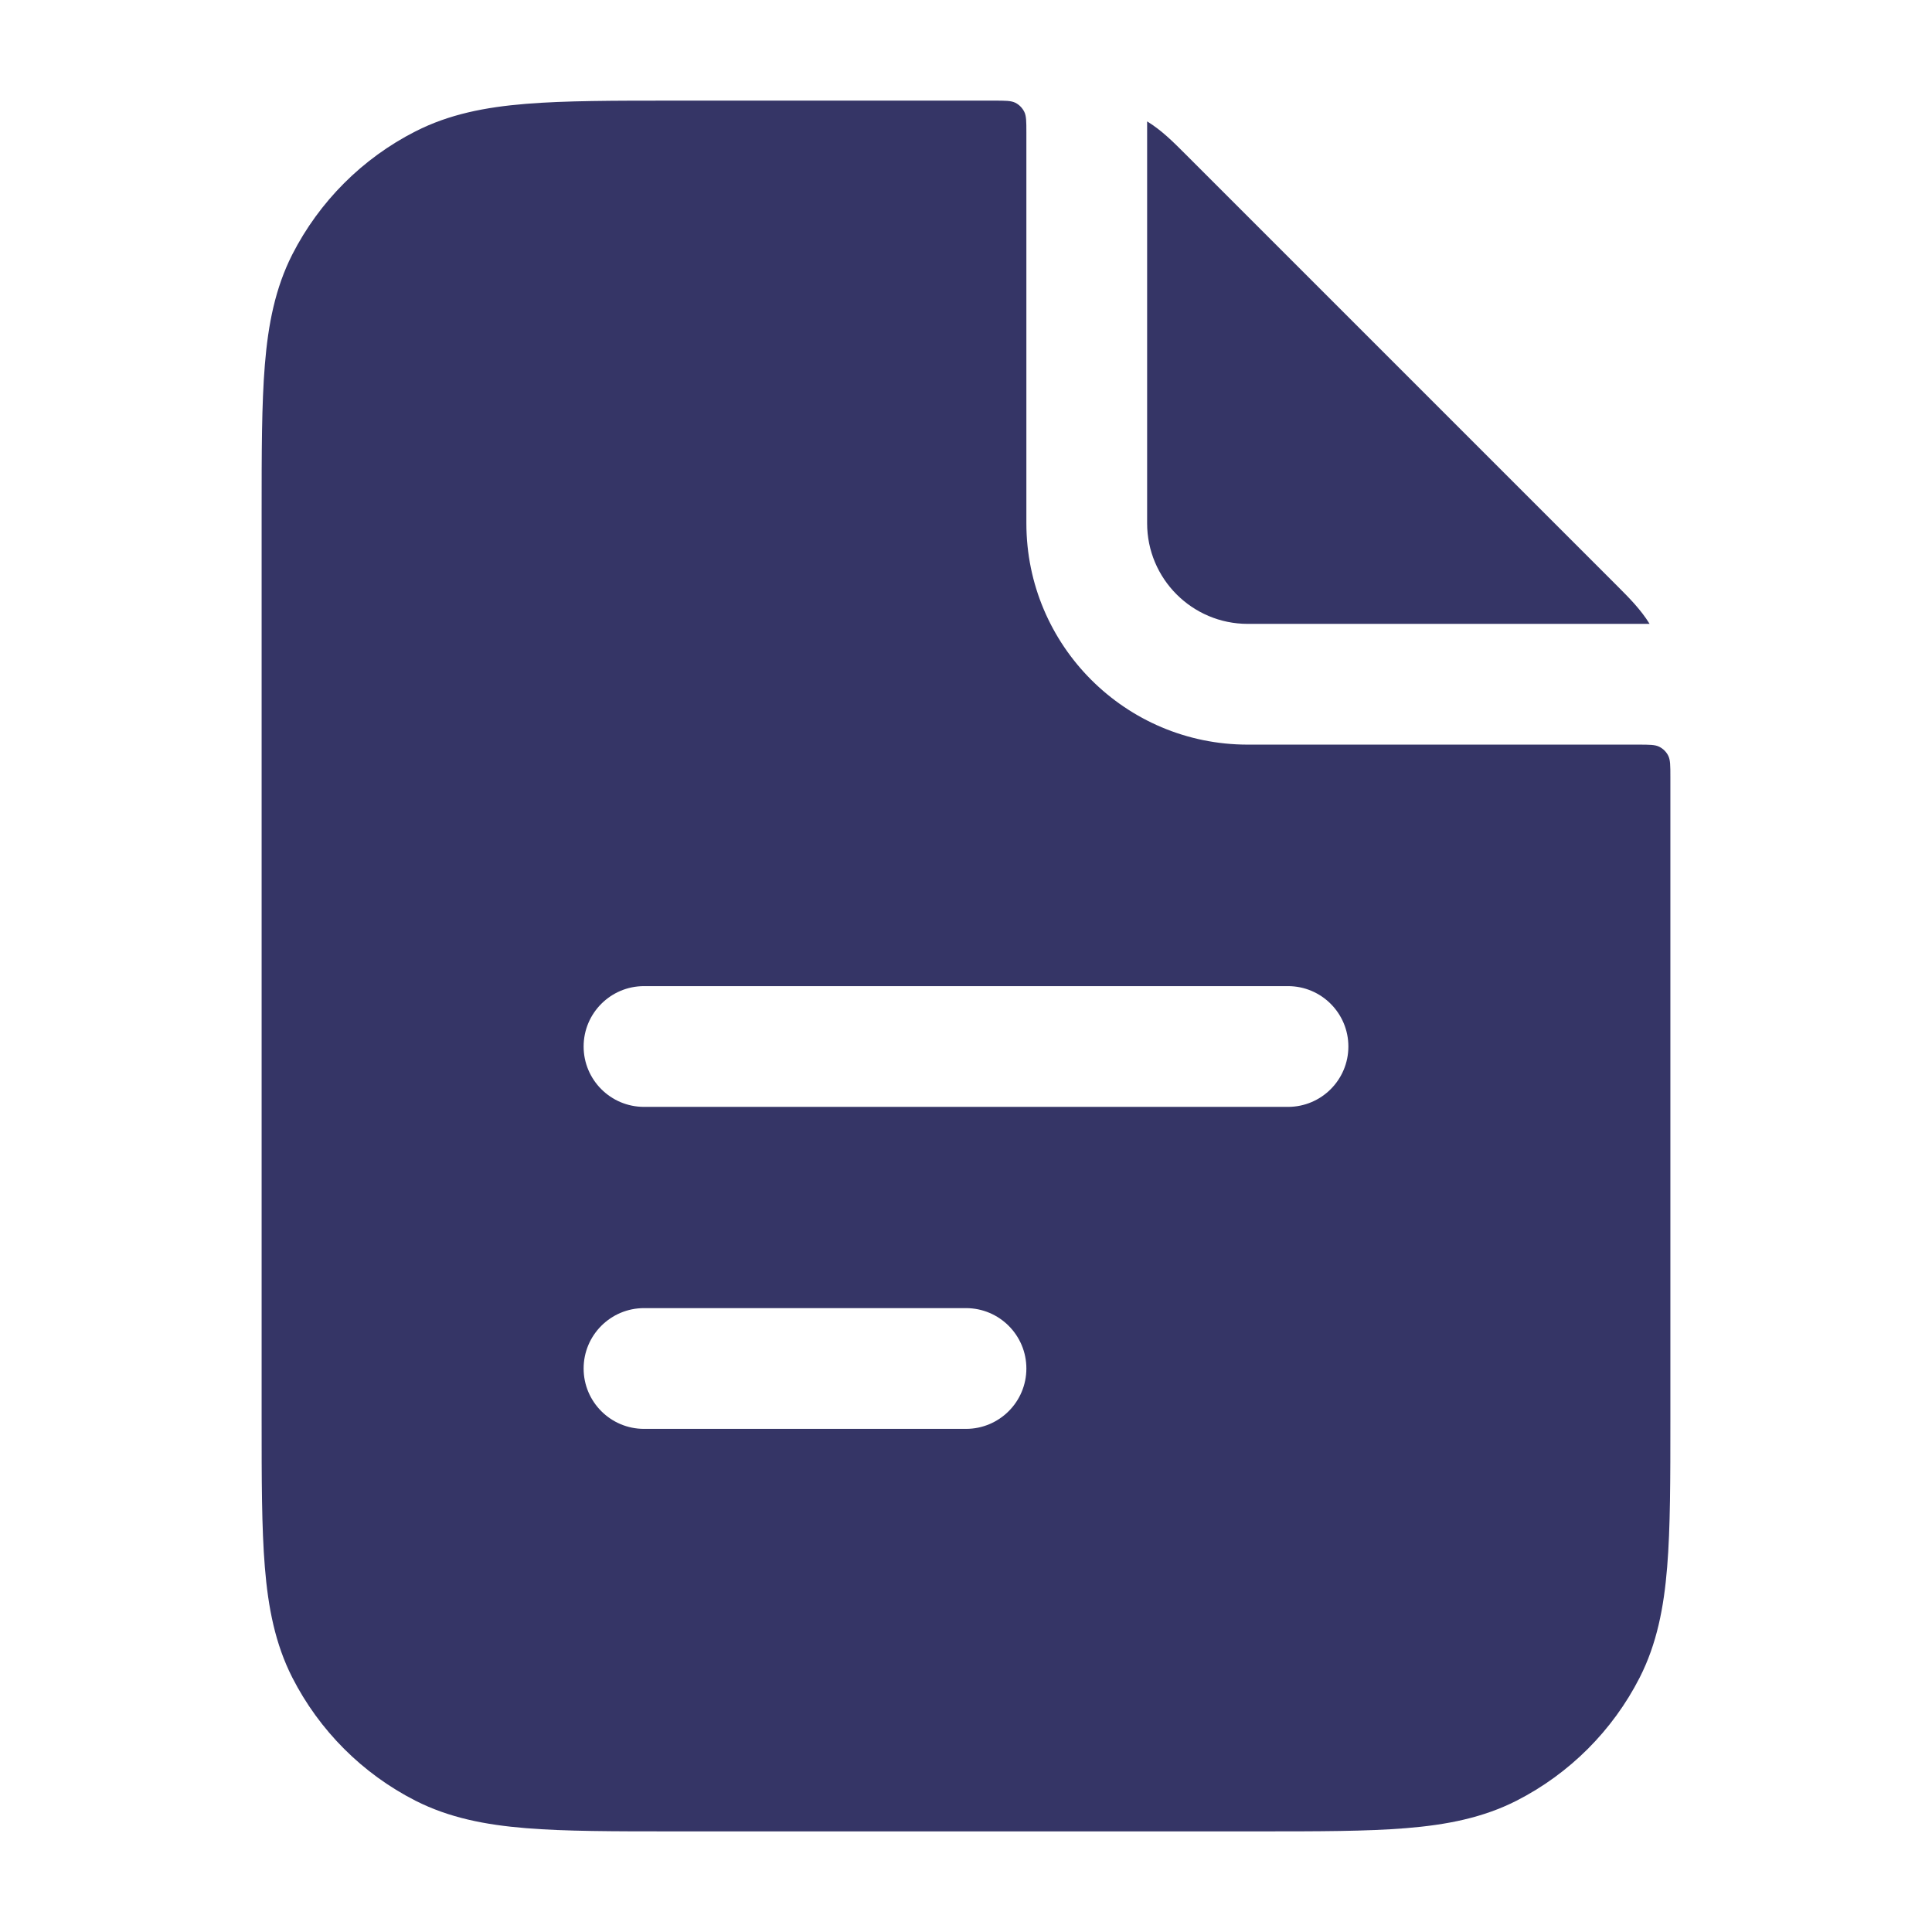 <svg width="24" height="24" viewBox="0 0 24 24" fill="none" xmlns="http://www.w3.org/2000/svg">
<path fill-rule="evenodd" clip-rule="evenodd" d="M12.723 1.387C12.75 1.44 12.75 1.51 12.75 1.65V6.5C12.75 8.019 13.981 9.25 15.5 9.25H20.35C20.49 9.25 20.56 9.25 20.613 9.277C20.66 9.301 20.699 9.339 20.723 9.387C20.75 9.44 20.75 9.51 20.75 9.65V17.632C20.75 18.375 20.75 18.978 20.71 19.467C20.669 19.972 20.581 20.422 20.369 20.839C20.033 21.498 19.497 22.033 18.839 22.369C18.422 22.581 17.972 22.669 17.467 22.71C16.978 22.75 16.375 22.75 15.632 22.75H8.368C7.625 22.75 7.022 22.75 6.533 22.71C6.028 22.669 5.579 22.581 5.161 22.369C4.502 22.033 3.967 21.498 3.631 20.839C3.419 20.422 3.331 19.972 3.29 19.467C3.25 18.978 3.25 18.375 3.25 17.632V6.368C3.25 5.625 3.25 5.022 3.29 4.533C3.331 4.028 3.419 3.579 3.631 3.161C3.967 2.503 4.502 1.967 5.161 1.632C5.579 1.419 6.028 1.331 6.533 1.29C7.022 1.25 7.625 1.25 8.368 1.25H12.35C12.49 1.25 12.56 1.25 12.614 1.277C12.661 1.301 12.699 1.34 12.723 1.387ZM7.25 17C7.25 17.414 7.586 17.75 8 17.75H12C12.414 17.75 12.75 17.414 12.75 17C12.75 16.586 12.414 16.25 12 16.25H8C7.586 16.25 7.25 16.586 7.25 17ZM7.25 13C7.25 13.414 7.586 13.75 8 13.75H16C16.414 13.75 16.75 13.414 16.75 13C16.75 12.586 16.414 12.25 16 12.25H8C7.586 12.25 7.25 12.586 7.25 13Z" fill="#353566"/>
<path d="M20.096 7.285C20.234 7.423 20.382 7.571 20.492 7.75L15.5 7.75C14.81 7.75 14.25 7.19 14.25 6.5L14.25 1.508C14.43 1.618 14.577 1.766 14.715 1.904L14.749 1.938L20.062 7.251L20.096 7.285Z" fill="#353566"/>
</svg>
